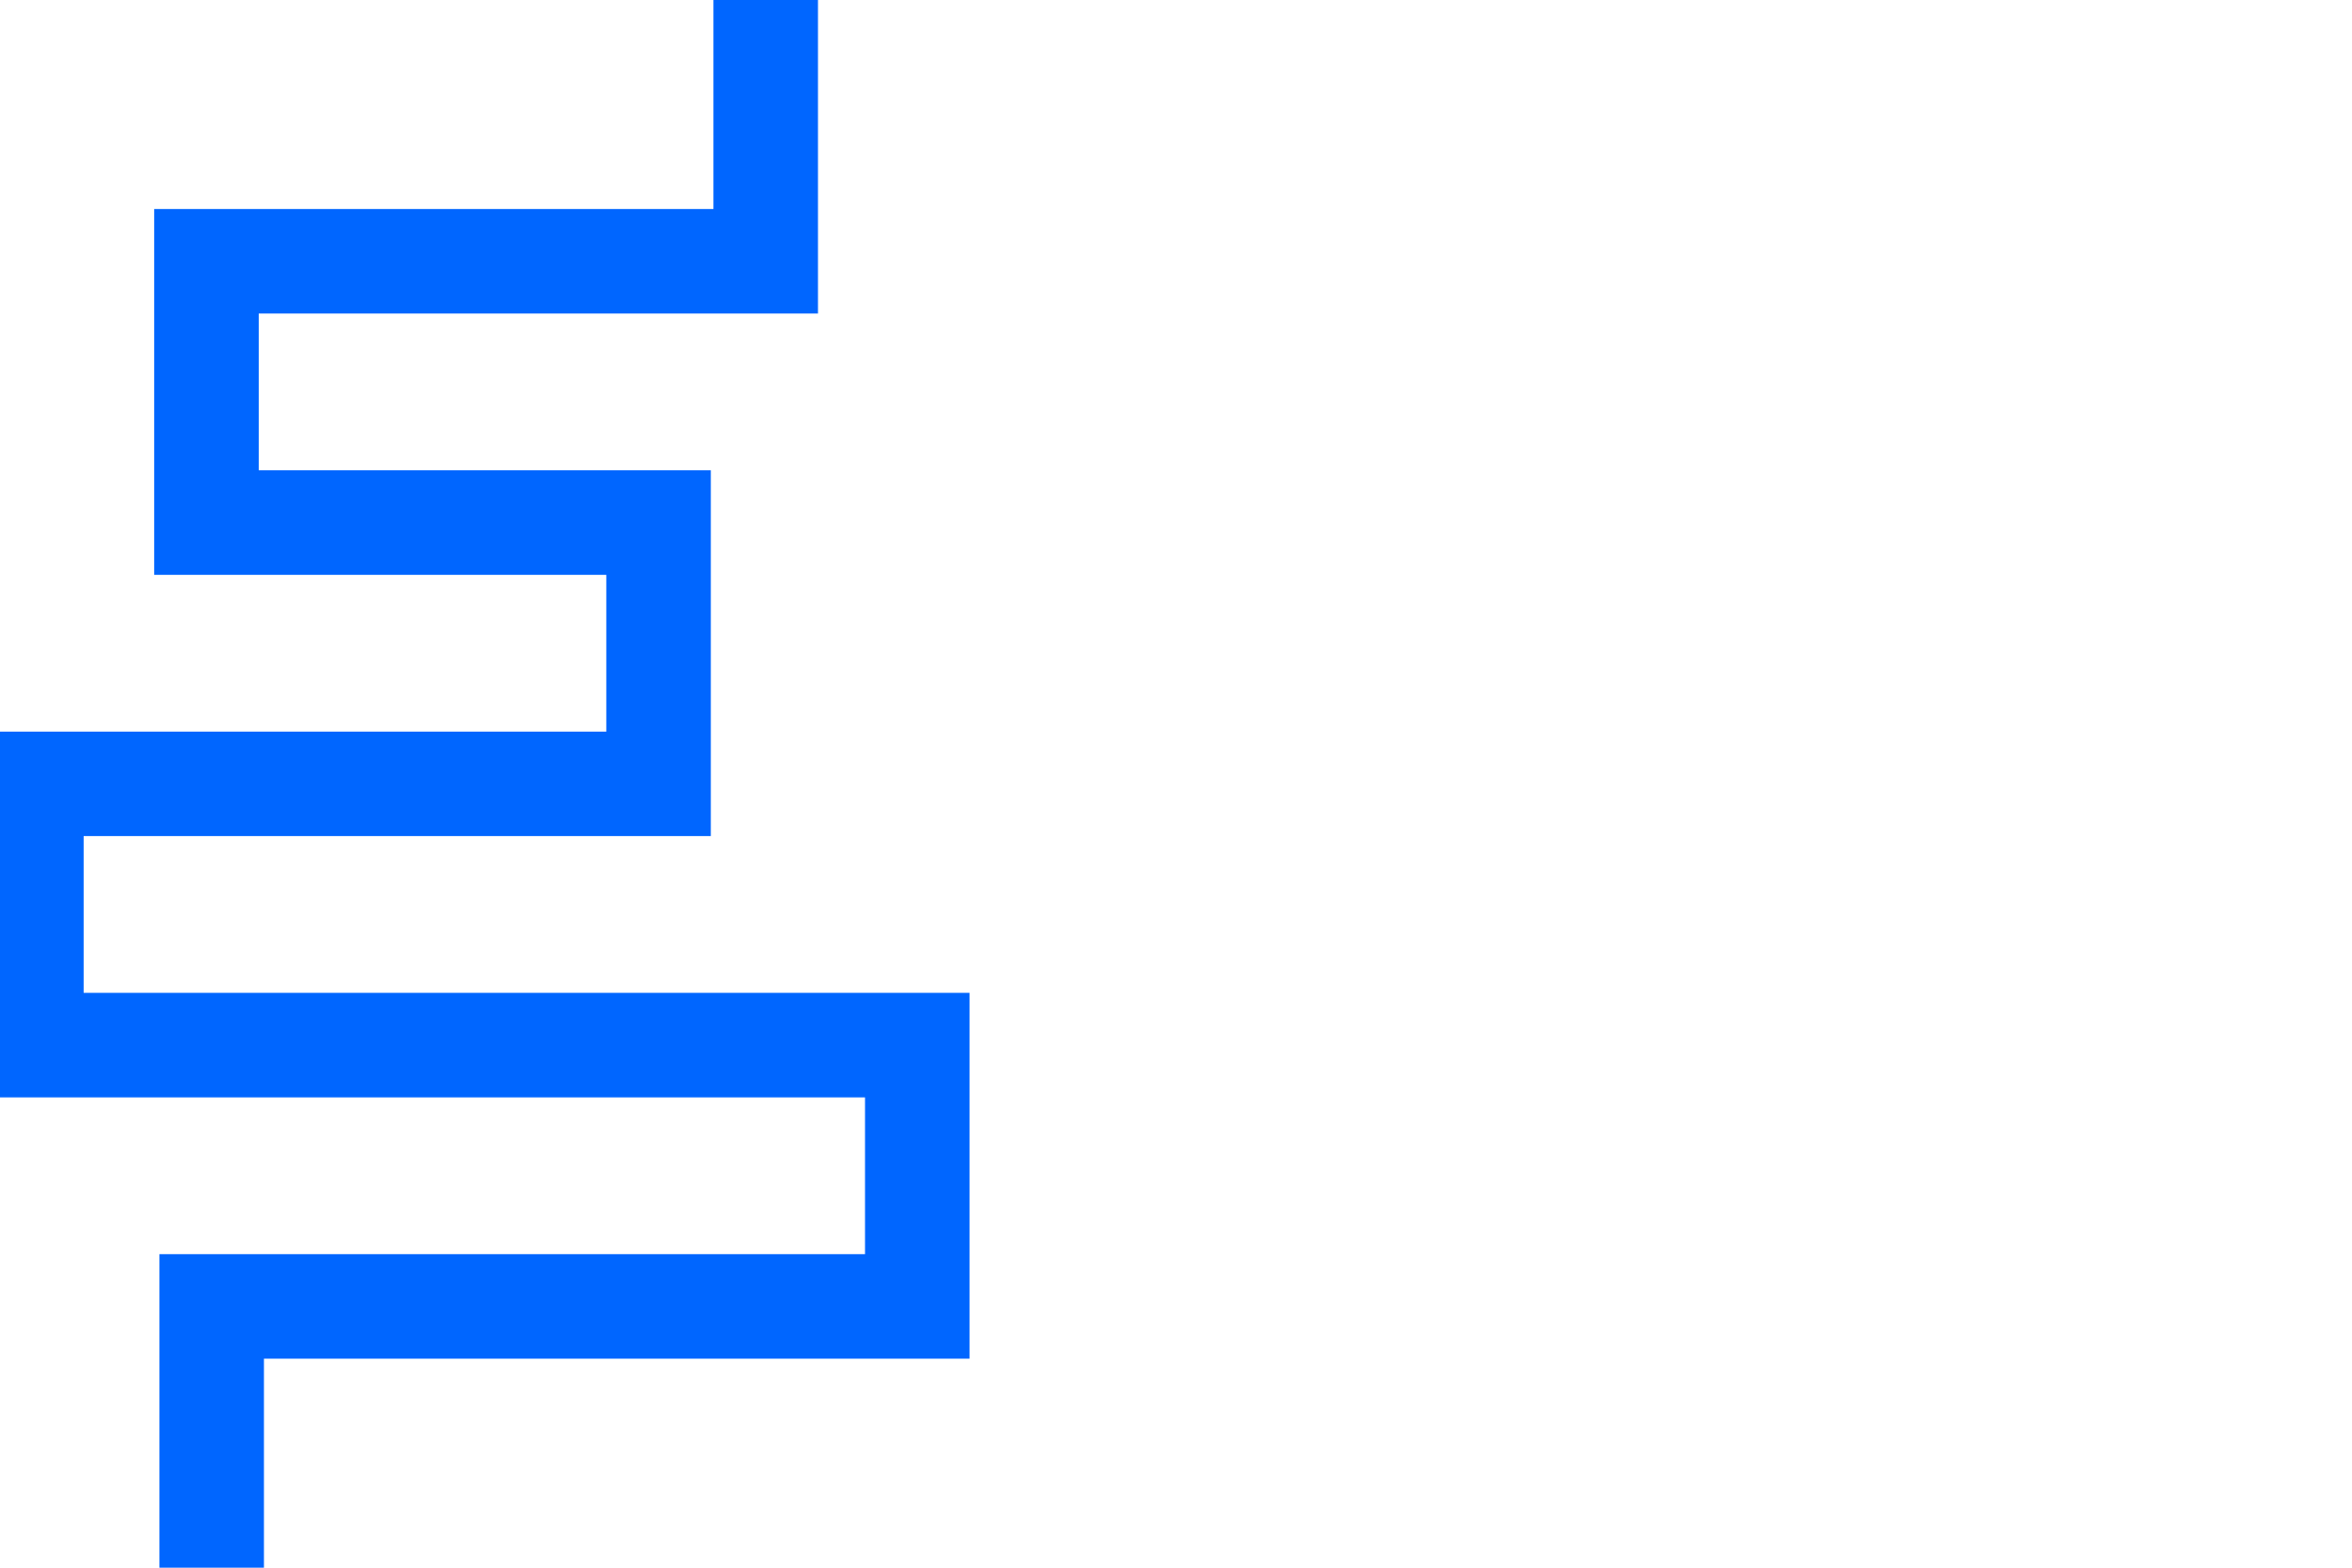 <svg id="visual" viewBox="0 0 900 600" width="900" height="600" xmlns="http://www.w3.org/2000/svg" xmlns:xlink="http://www.w3.org/1999/xlink" version="1.1"><path d="M293 0L293 100L79 100L79 200L252 200L252 300L12 300L12 400L351 400L351 500L81 500L81 600" fill="none" stroke-linecap="square" stroke-linejoin="miter" stroke="#0066ffbe" stroke-width="40"></path></svg>